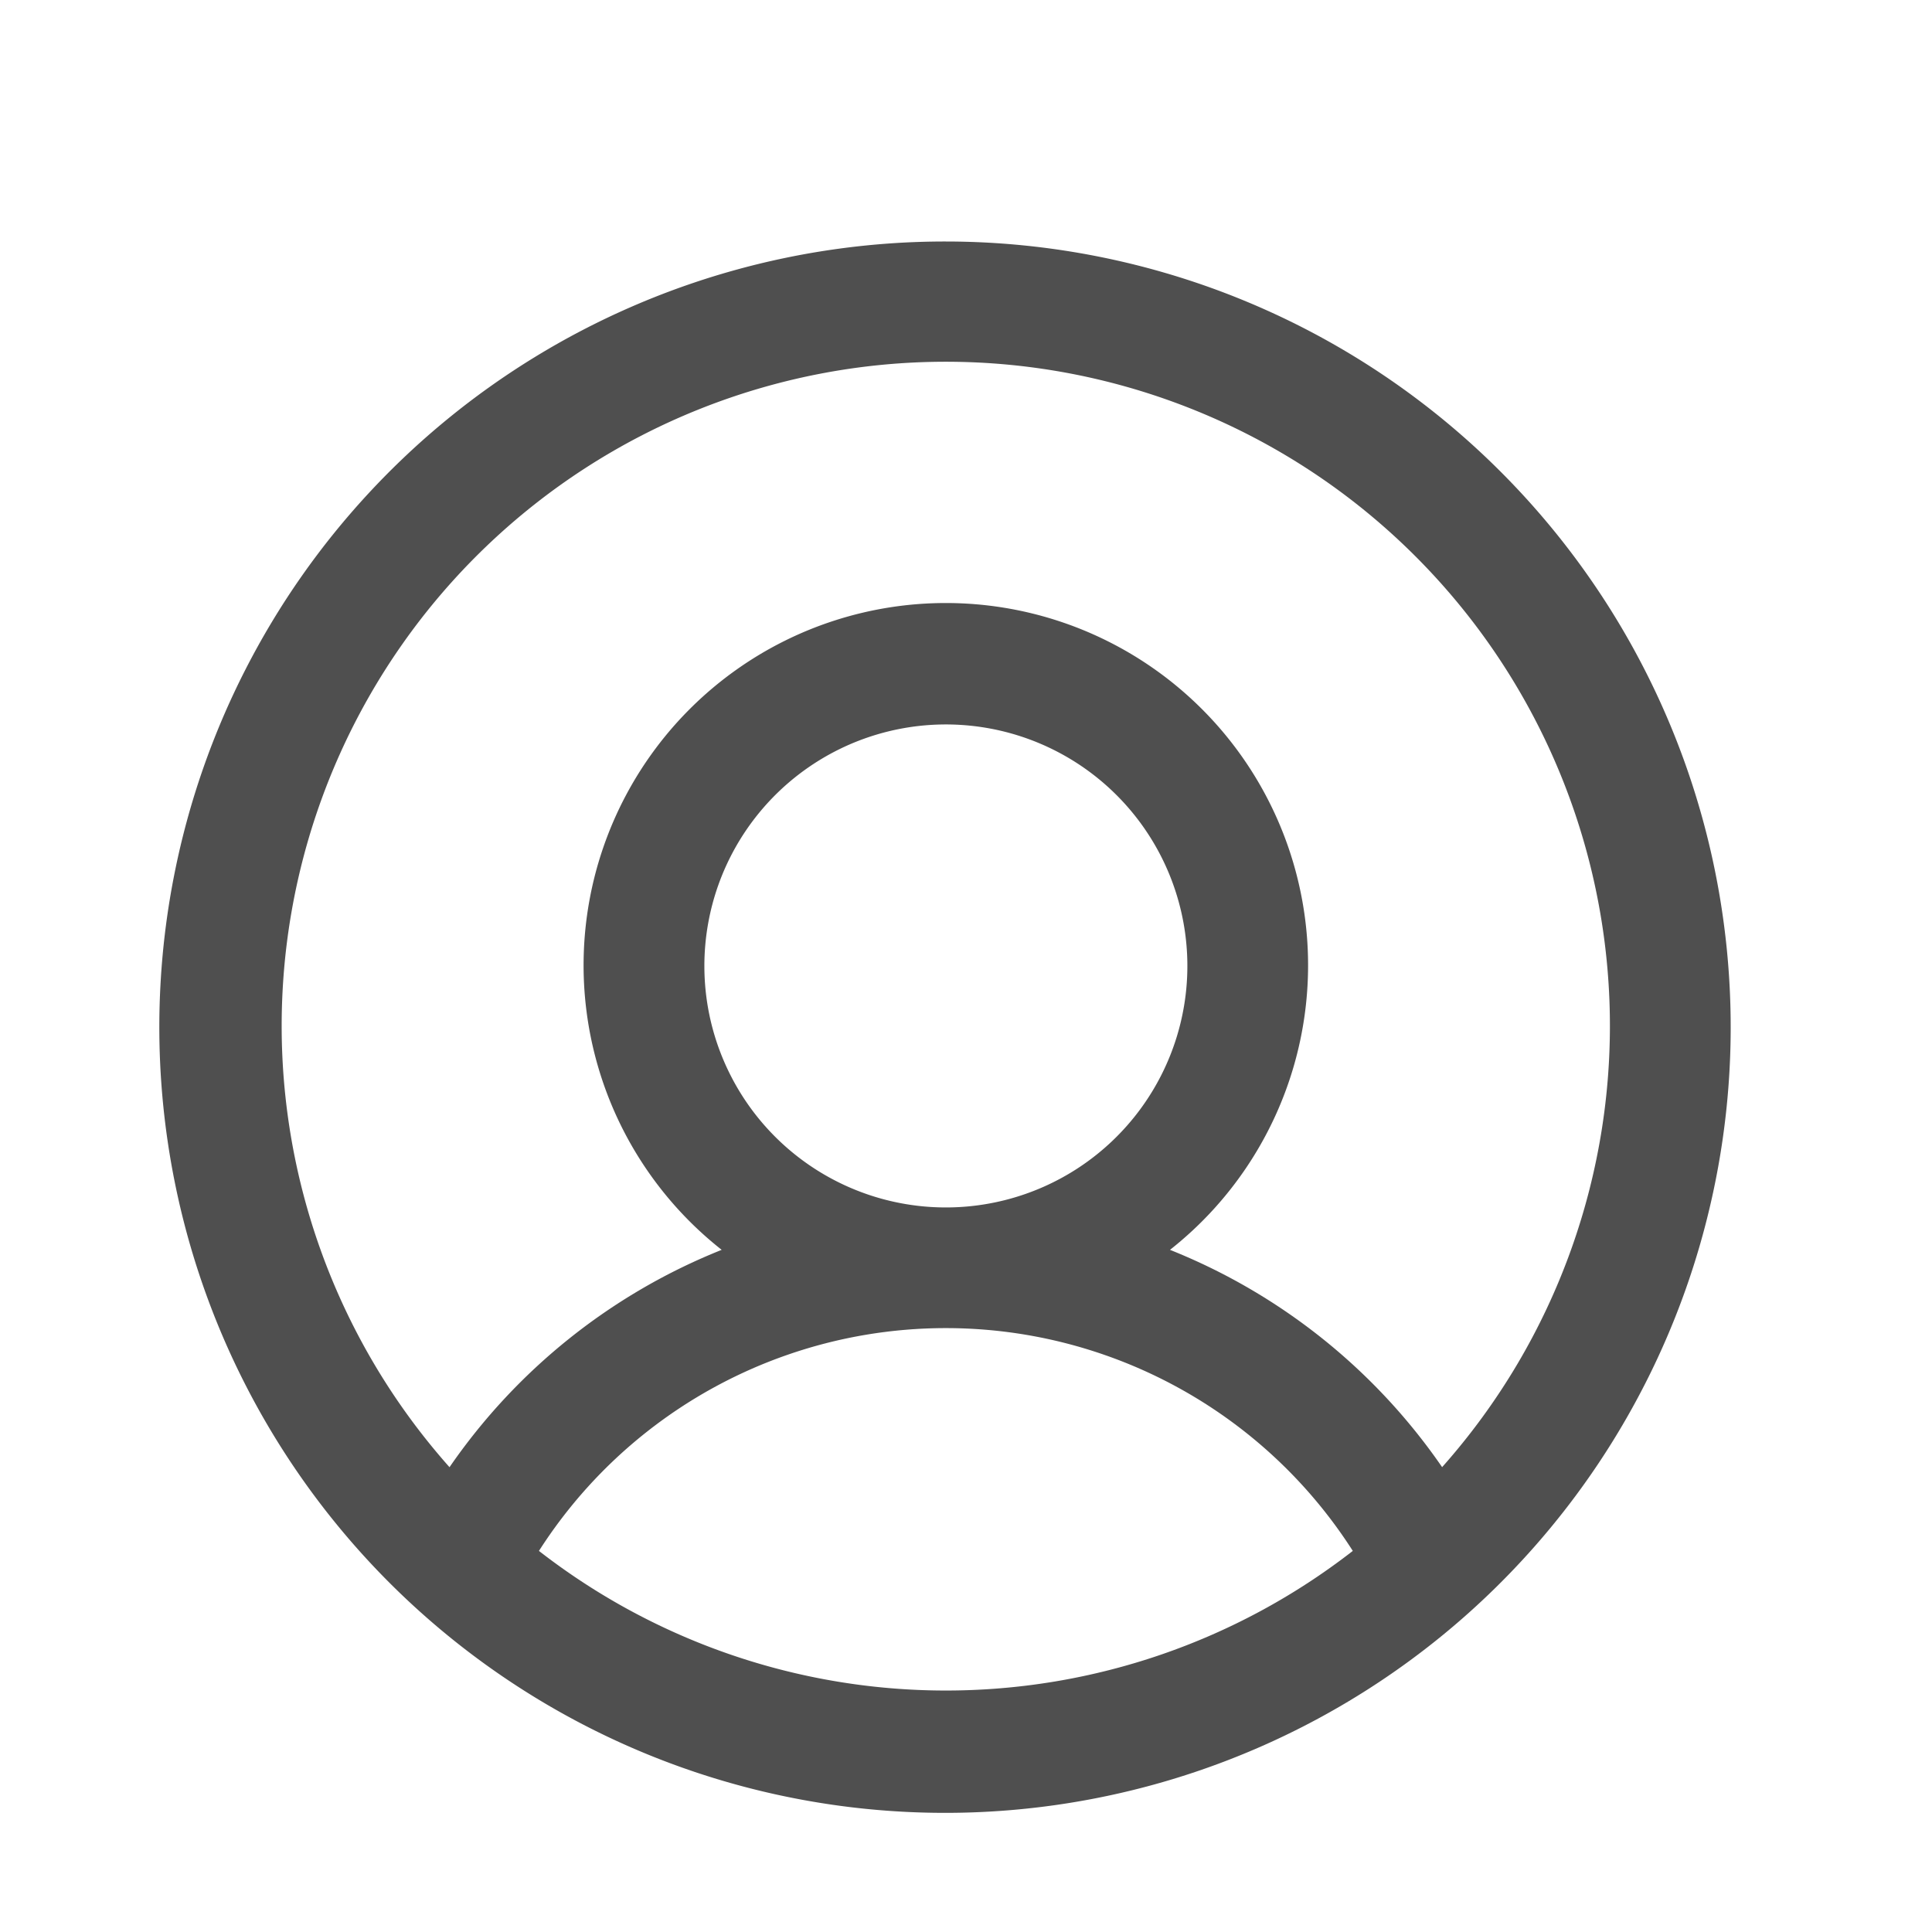 <svg xmlns="http://www.w3.org/2000/svg" xmlns:xlink="http://www.w3.org/1999/xlink" width="24" height="24" viewBox="0 0 24 24"><defs><clipPath id="a"><rect width="24" height="24" transform="translate(5146 848)" fill="#fff"/></clipPath></defs><g transform="translate(-5146 -848)" clip-path="url(#a)"><path d="M12.5,2.75a9.76,9.76,0,1,0,6.891,2.859A9.75,9.75,0,0,0,12.5,2.75ZM7.445,19.016a6,6,0,0,1,10.11,0,8.234,8.234,0,0,1-10.11,0ZM9.5,11.75a3,3,0,1,1,.879,2.121A3,3,0,0,1,9.5,11.75Zm9.165,6.226a7.468,7.468,0,0,0-3.381-2.7,4.5,4.5,0,1,0-5.569,0,7.468,7.468,0,0,0-3.381,2.7,8.25,8.25,0,1,1,12.33,0Z" transform="translate(5145.25 848.25)" fill="#4f4f4f"/></g></svg>